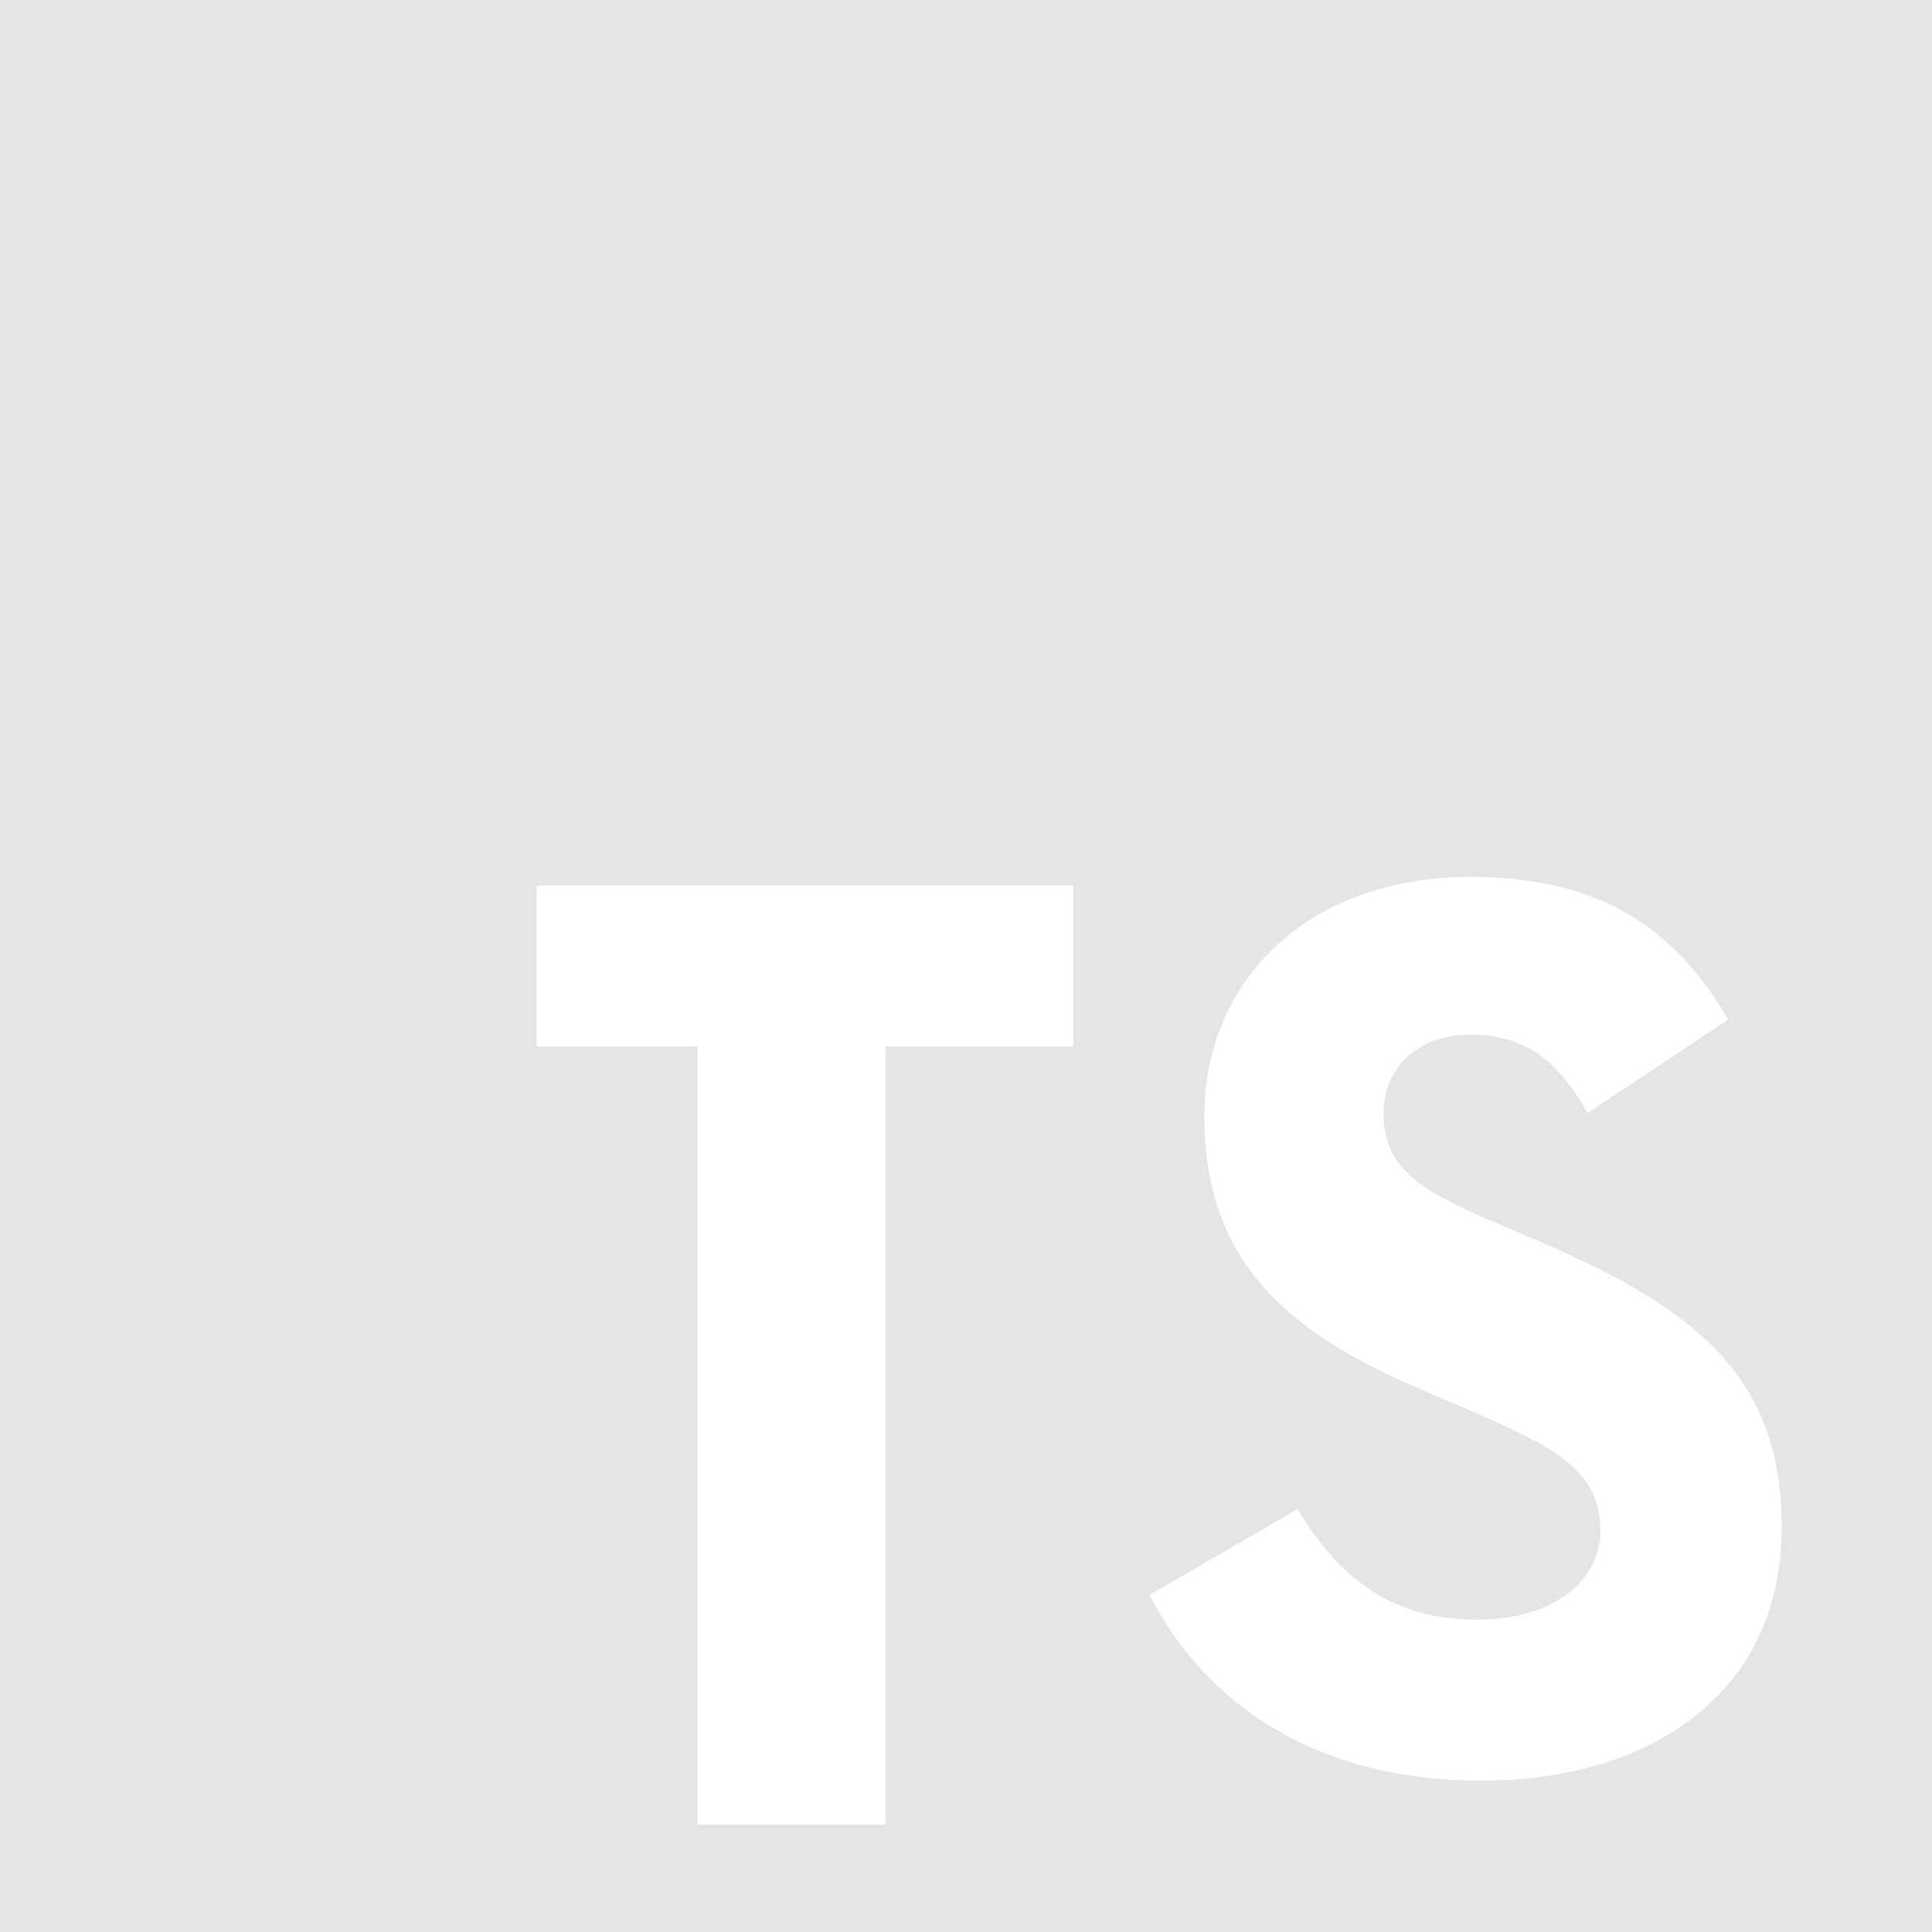 <svg width="35" height="35" viewBox="0 0 35 35" fill="none" xmlns="http://www.w3.org/2000/svg">
<path d="M0 0H35V35H0V0ZM20.825 28.894C21.797 30.8 23.761 32.258 26.833 32.258C29.944 32.258 32.278 30.644 32.278 27.669C32.278 24.928 30.703 23.703 27.903 22.497L27.086 22.147C25.667 21.544 25.064 21.136 25.064 20.164C25.064 19.367 25.667 18.744 26.639 18.744C27.572 18.744 28.194 19.153 28.758 20.164L31.306 18.472C30.236 16.606 28.719 15.886 26.639 15.886C23.703 15.886 21.817 17.753 21.817 20.222C21.817 22.906 23.392 24.169 25.764 25.181L26.581 25.531C28.097 26.192 28.992 26.6 28.992 27.728C28.992 28.661 28.117 29.342 26.756 29.342C25.142 29.342 24.208 28.506 23.508 27.339L20.825 28.894ZM19.444 16.042H9.722V18.958H12.639V33.056H16.042V18.958H19.444V16.042Z" fill="#E5E5E5"/>
</svg>
